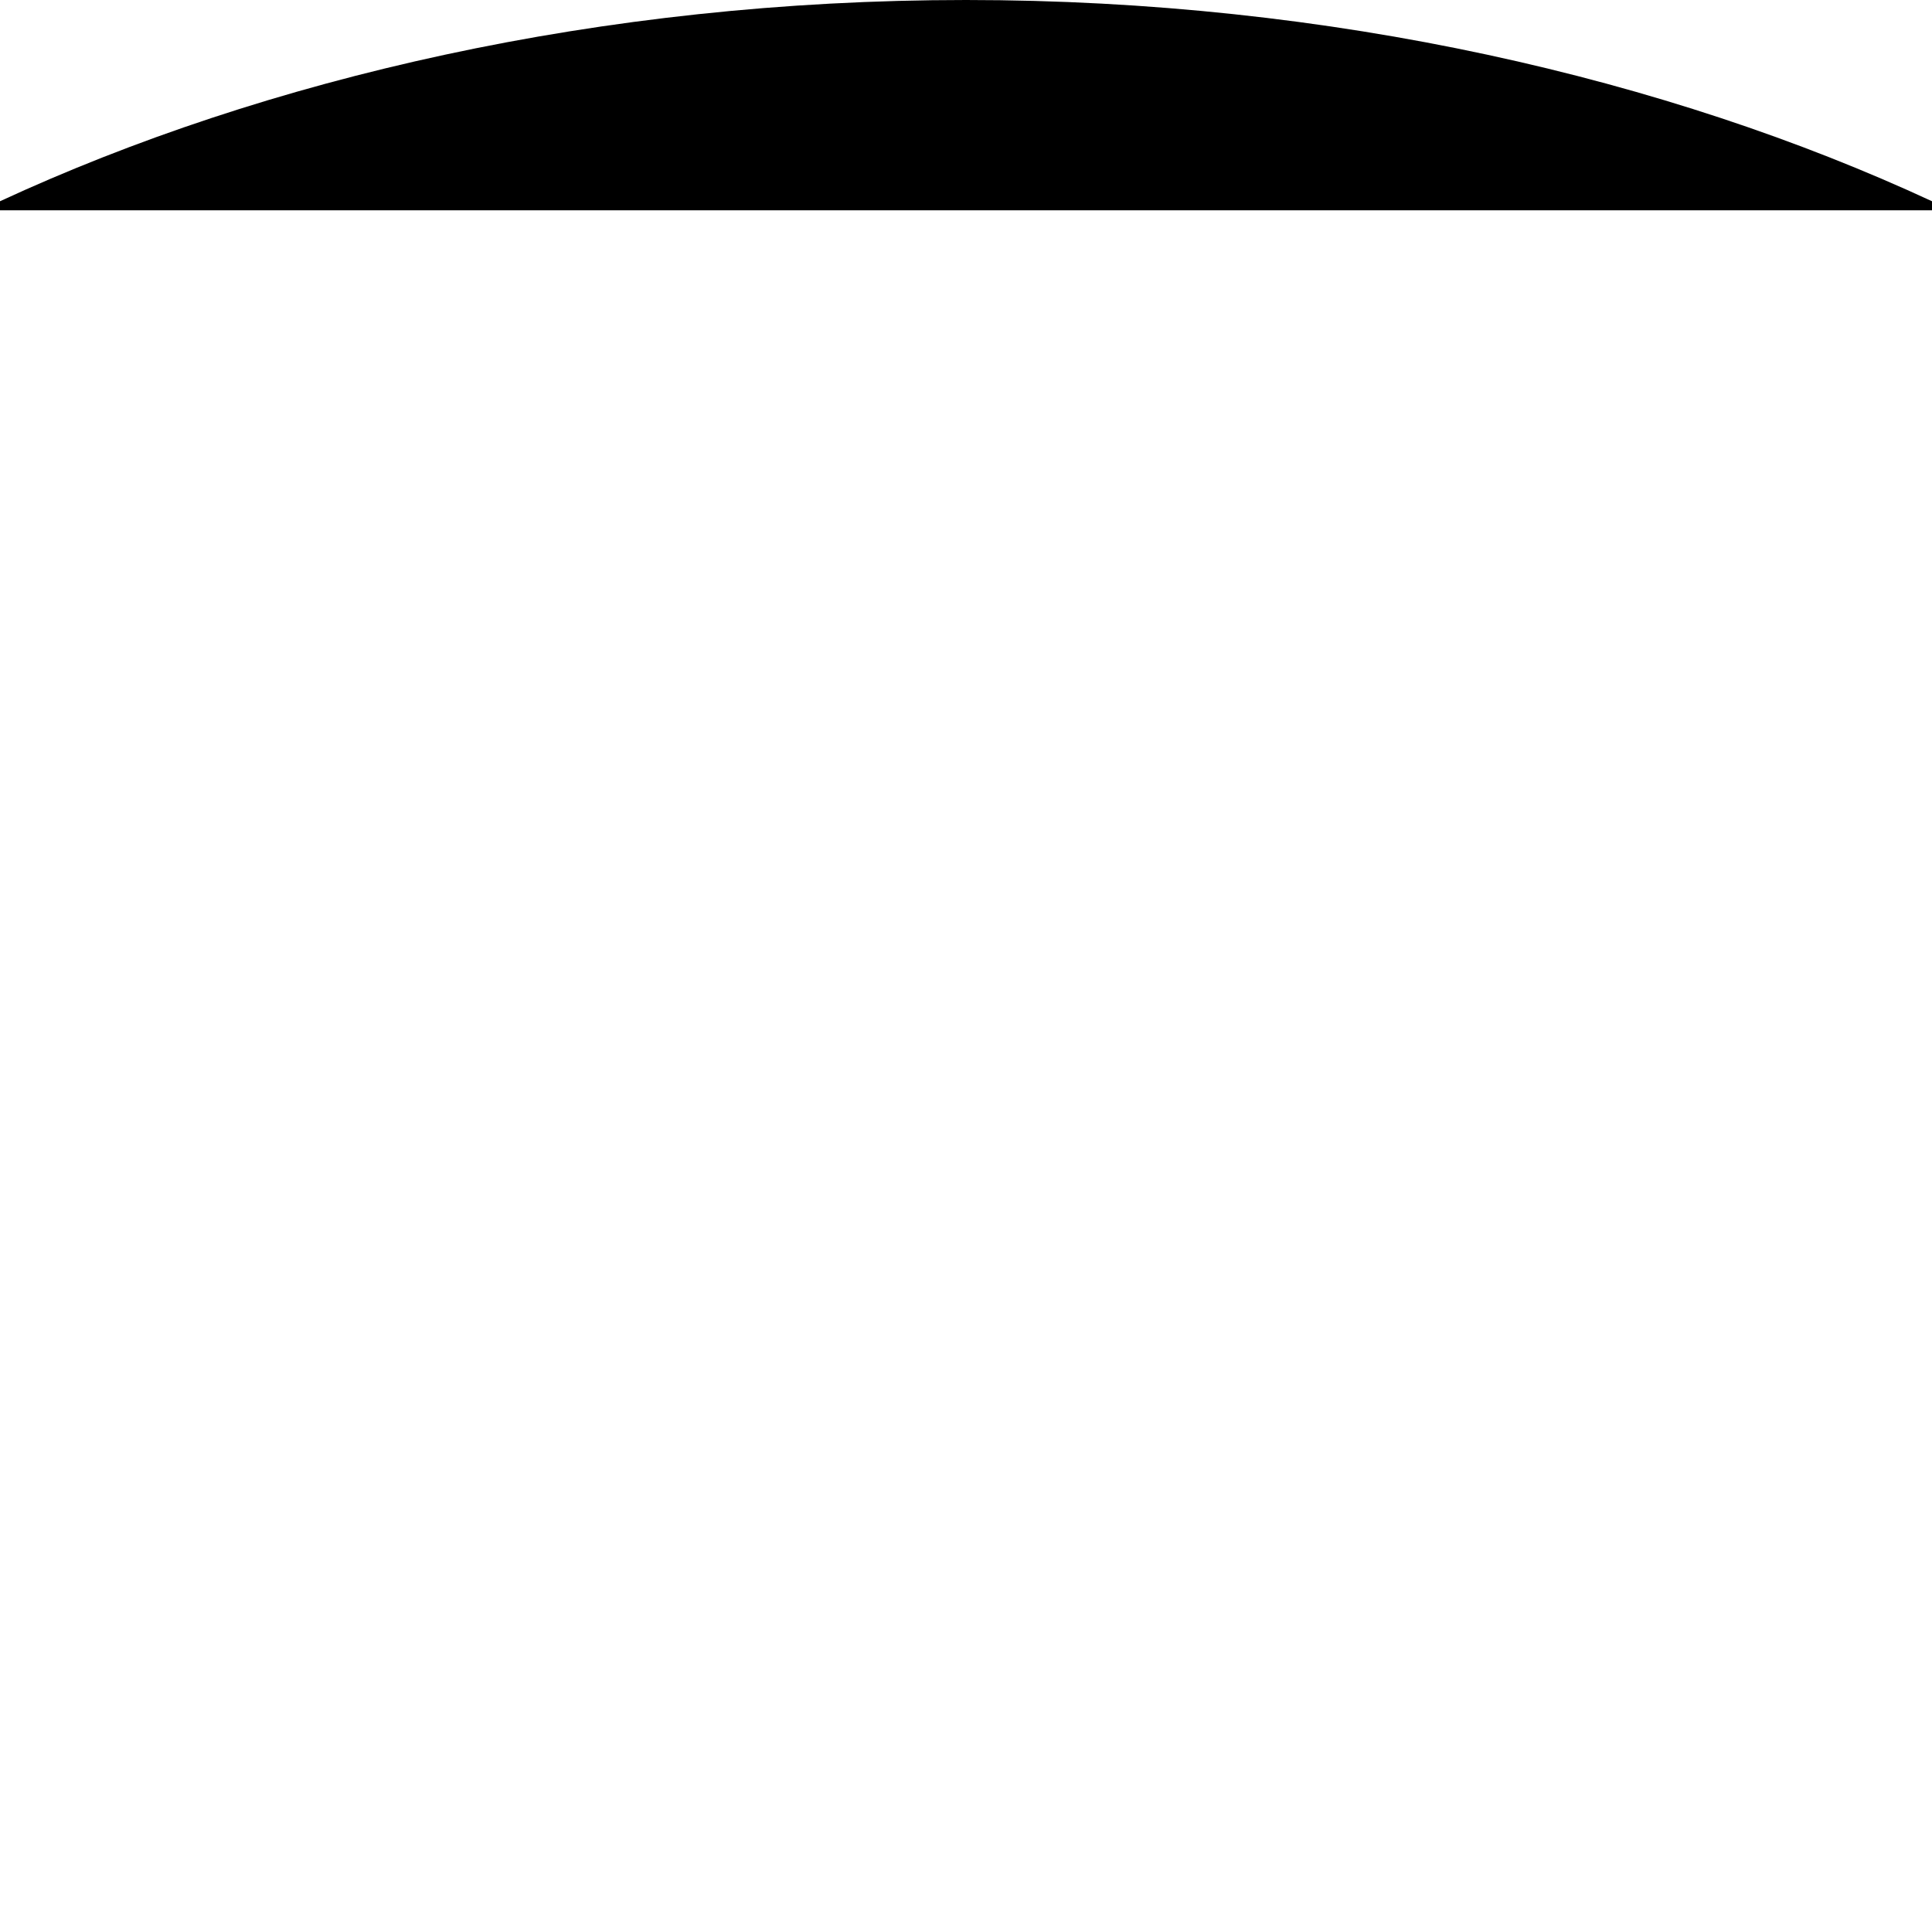 <svg width="150" height="150" viewBox="0 0 150 150" fill="none" xmlns="http://www.w3.org/2000/svg">
<g clip-path="url(#clip0_1_199)">
<path d="M0 15.625C20.562 6.109 46.617 0 75 0C103.383 0 129.492 6.109 150 15.625V16.328H0V15.625Z" fill="black"/>
</g>
<defs>
<clipPath id="clip0_1_199">
<rect width="150" height="16.328" fill="white" transform="matrix(-1 0 0 1 150 0)"/>
</clipPath>
</defs>
</svg>
